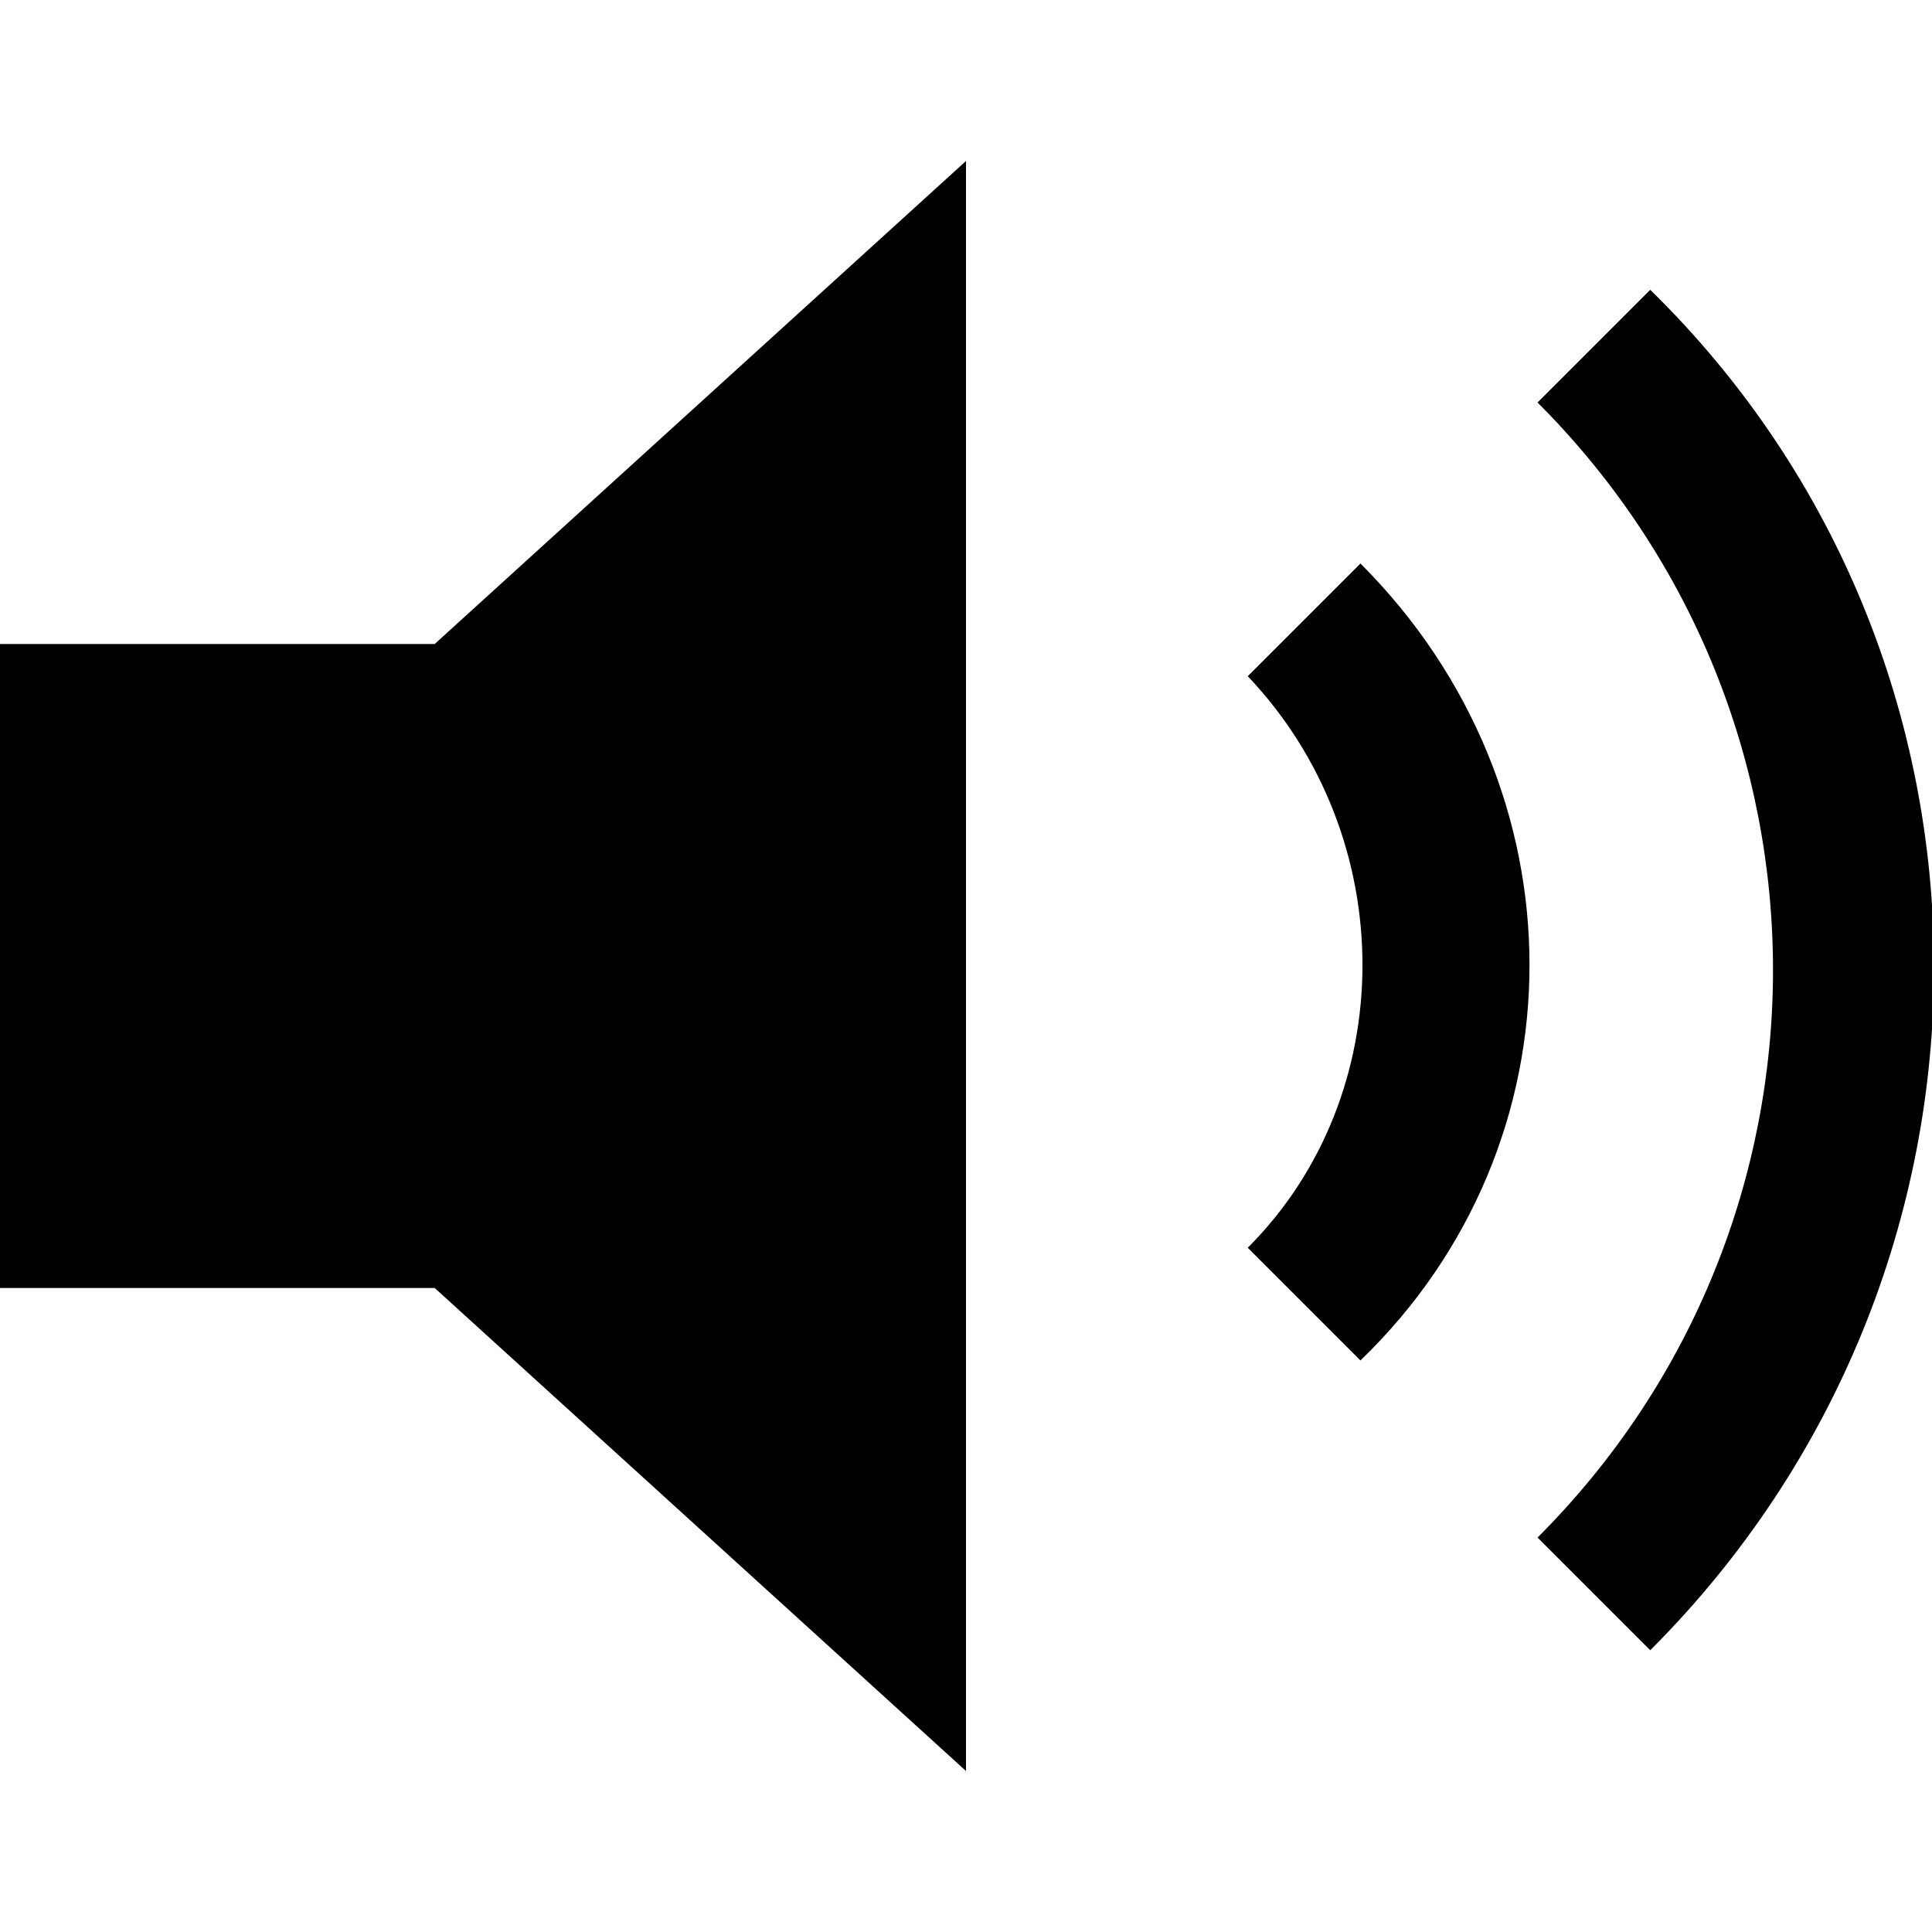 <svg viewBox='0 0 24 24'>
    <path d='M12 2L5.4 8H0v8h5.4l6.6 6zM20.5 20.5l-1.4-1.4C23 15.2 23 8.9 19.1 5l1.4-1.4c4.7 4.6 4.7 12.2 0 16.9z'/>
    <path d='M16.9 16.9l-1.4-1.4c1.9-1.9 1.9-5.1 0-7.1L16.9 7c2.8 2.8 2.8 7.2 0 9.9z'/>
</svg>
